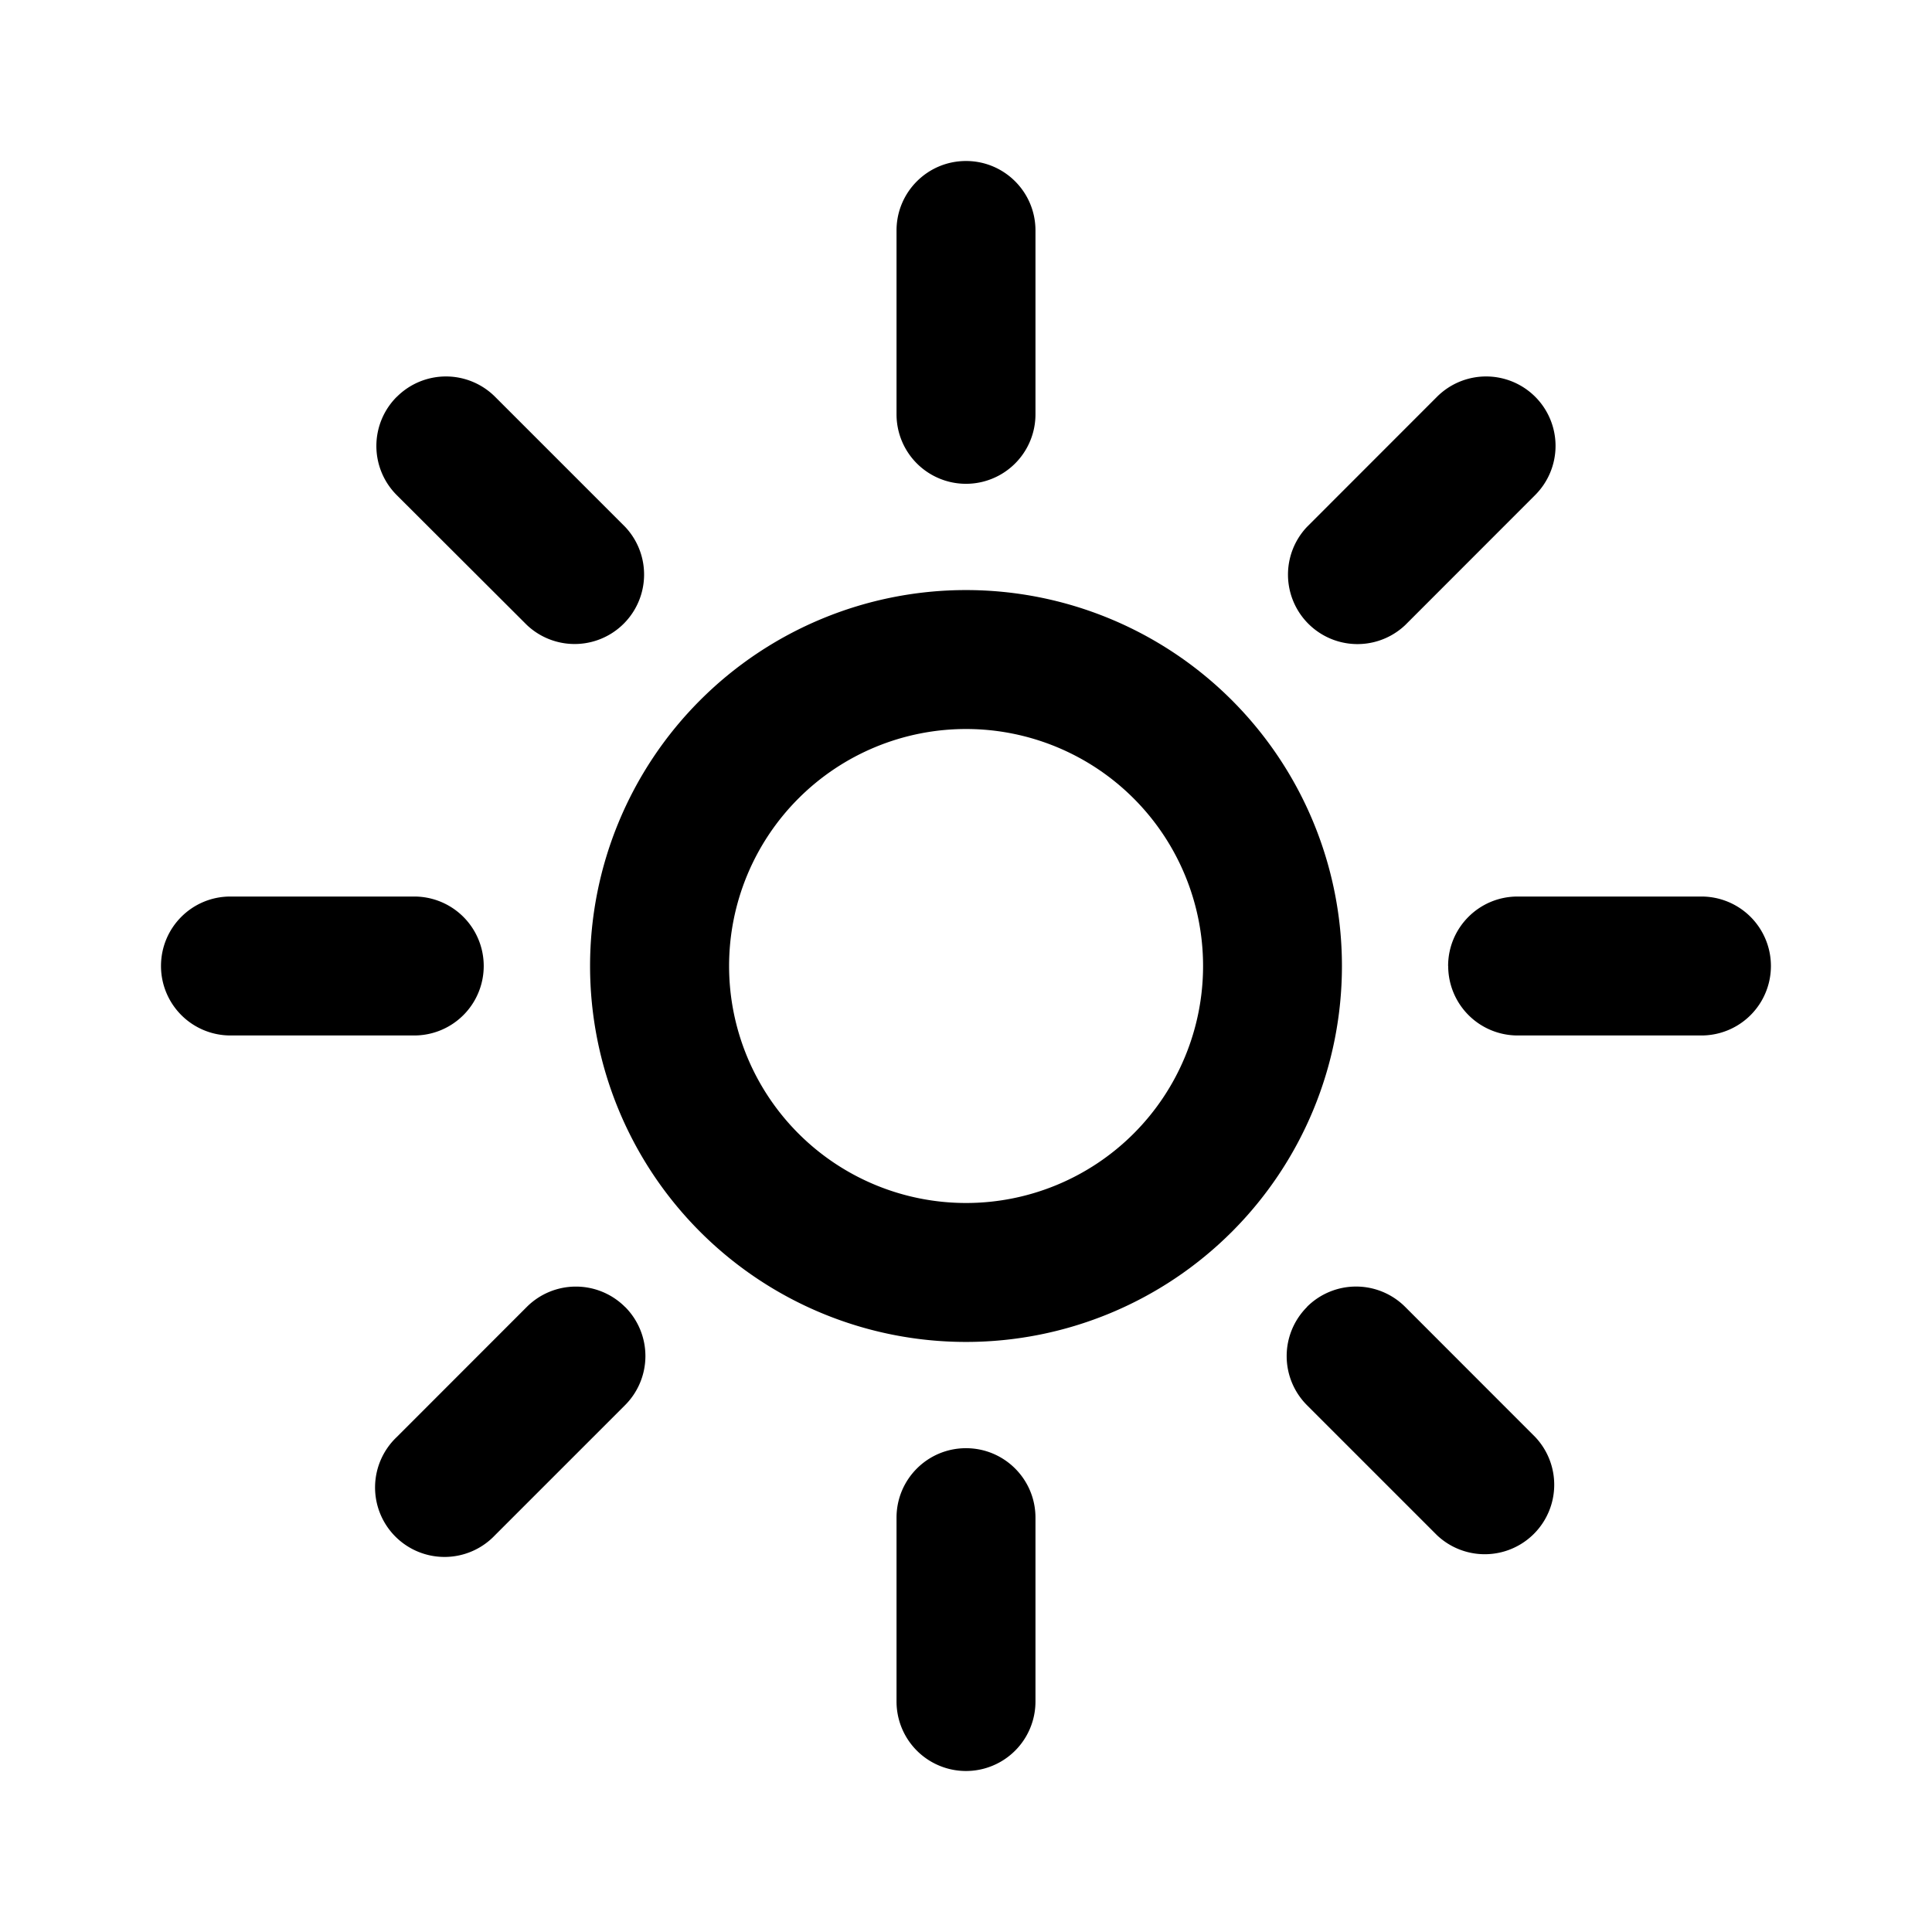<svg xmlns="http://www.w3.org/2000/svg" fill="none" viewBox="0 0 24 24"><path fill="currentColor" fill-rule="evenodd" d="M12 2c.477 0 .863.386.863.863v2.284a.863.863 0 0 1-1.726 0V2.863c0-.477.386-.863.863-.863ZM4.93 4.929a.863.863 0 0 1 1.22 0l1.615 1.615a.863.863 0 0 1-1.22 1.22L4.928 6.15a.863.863 0 0 1 0-1.22Zm14.141 0a.863.863 0 0 1 0 1.22l-1.615 1.616a.863.863 0 0 1-1.22-1.22l1.615-1.616a.863.863 0 0 1 1.22 0Zm-7.07 4.127a2.944 2.944 0 1 0 0 5.888 2.944 2.944 0 0 0 0-5.888ZM7.33 12a4.67 4.67 0 1 1 9.34 0 4.67 4.67 0 0 1-9.34 0ZM2 12c0-.477.385-.863.862-.863h2.284a.863.863 0 1 1 0 1.726H2.863A.863.863 0 0 1 2 12Zm15.989 0c0-.477.386-.863.863-.863h2.284a.863.863 0 1 1 0 1.726h-2.284A.863.863 0 0 1 17.99 12ZM7.765 16.235a.863.863 0 0 1 0 1.22l-1.616 1.616a.863.863 0 1 1-1.22-1.22l1.615-1.616a.863.863 0 0 1 1.22 0Zm8.47 0a.863.863 0 0 1 1.221 0l1.615 1.616a.863.863 0 0 1-1.22 1.22l-1.615-1.615a.863.863 0 0 1 0-1.22ZM12 17.99c.477 0 .863.386.863.863v2.284a.863.863 0 0 1-1.726 0v-2.284c0-.477.386-.863.863-.863Z" clip-rule="evenodd"/></svg>